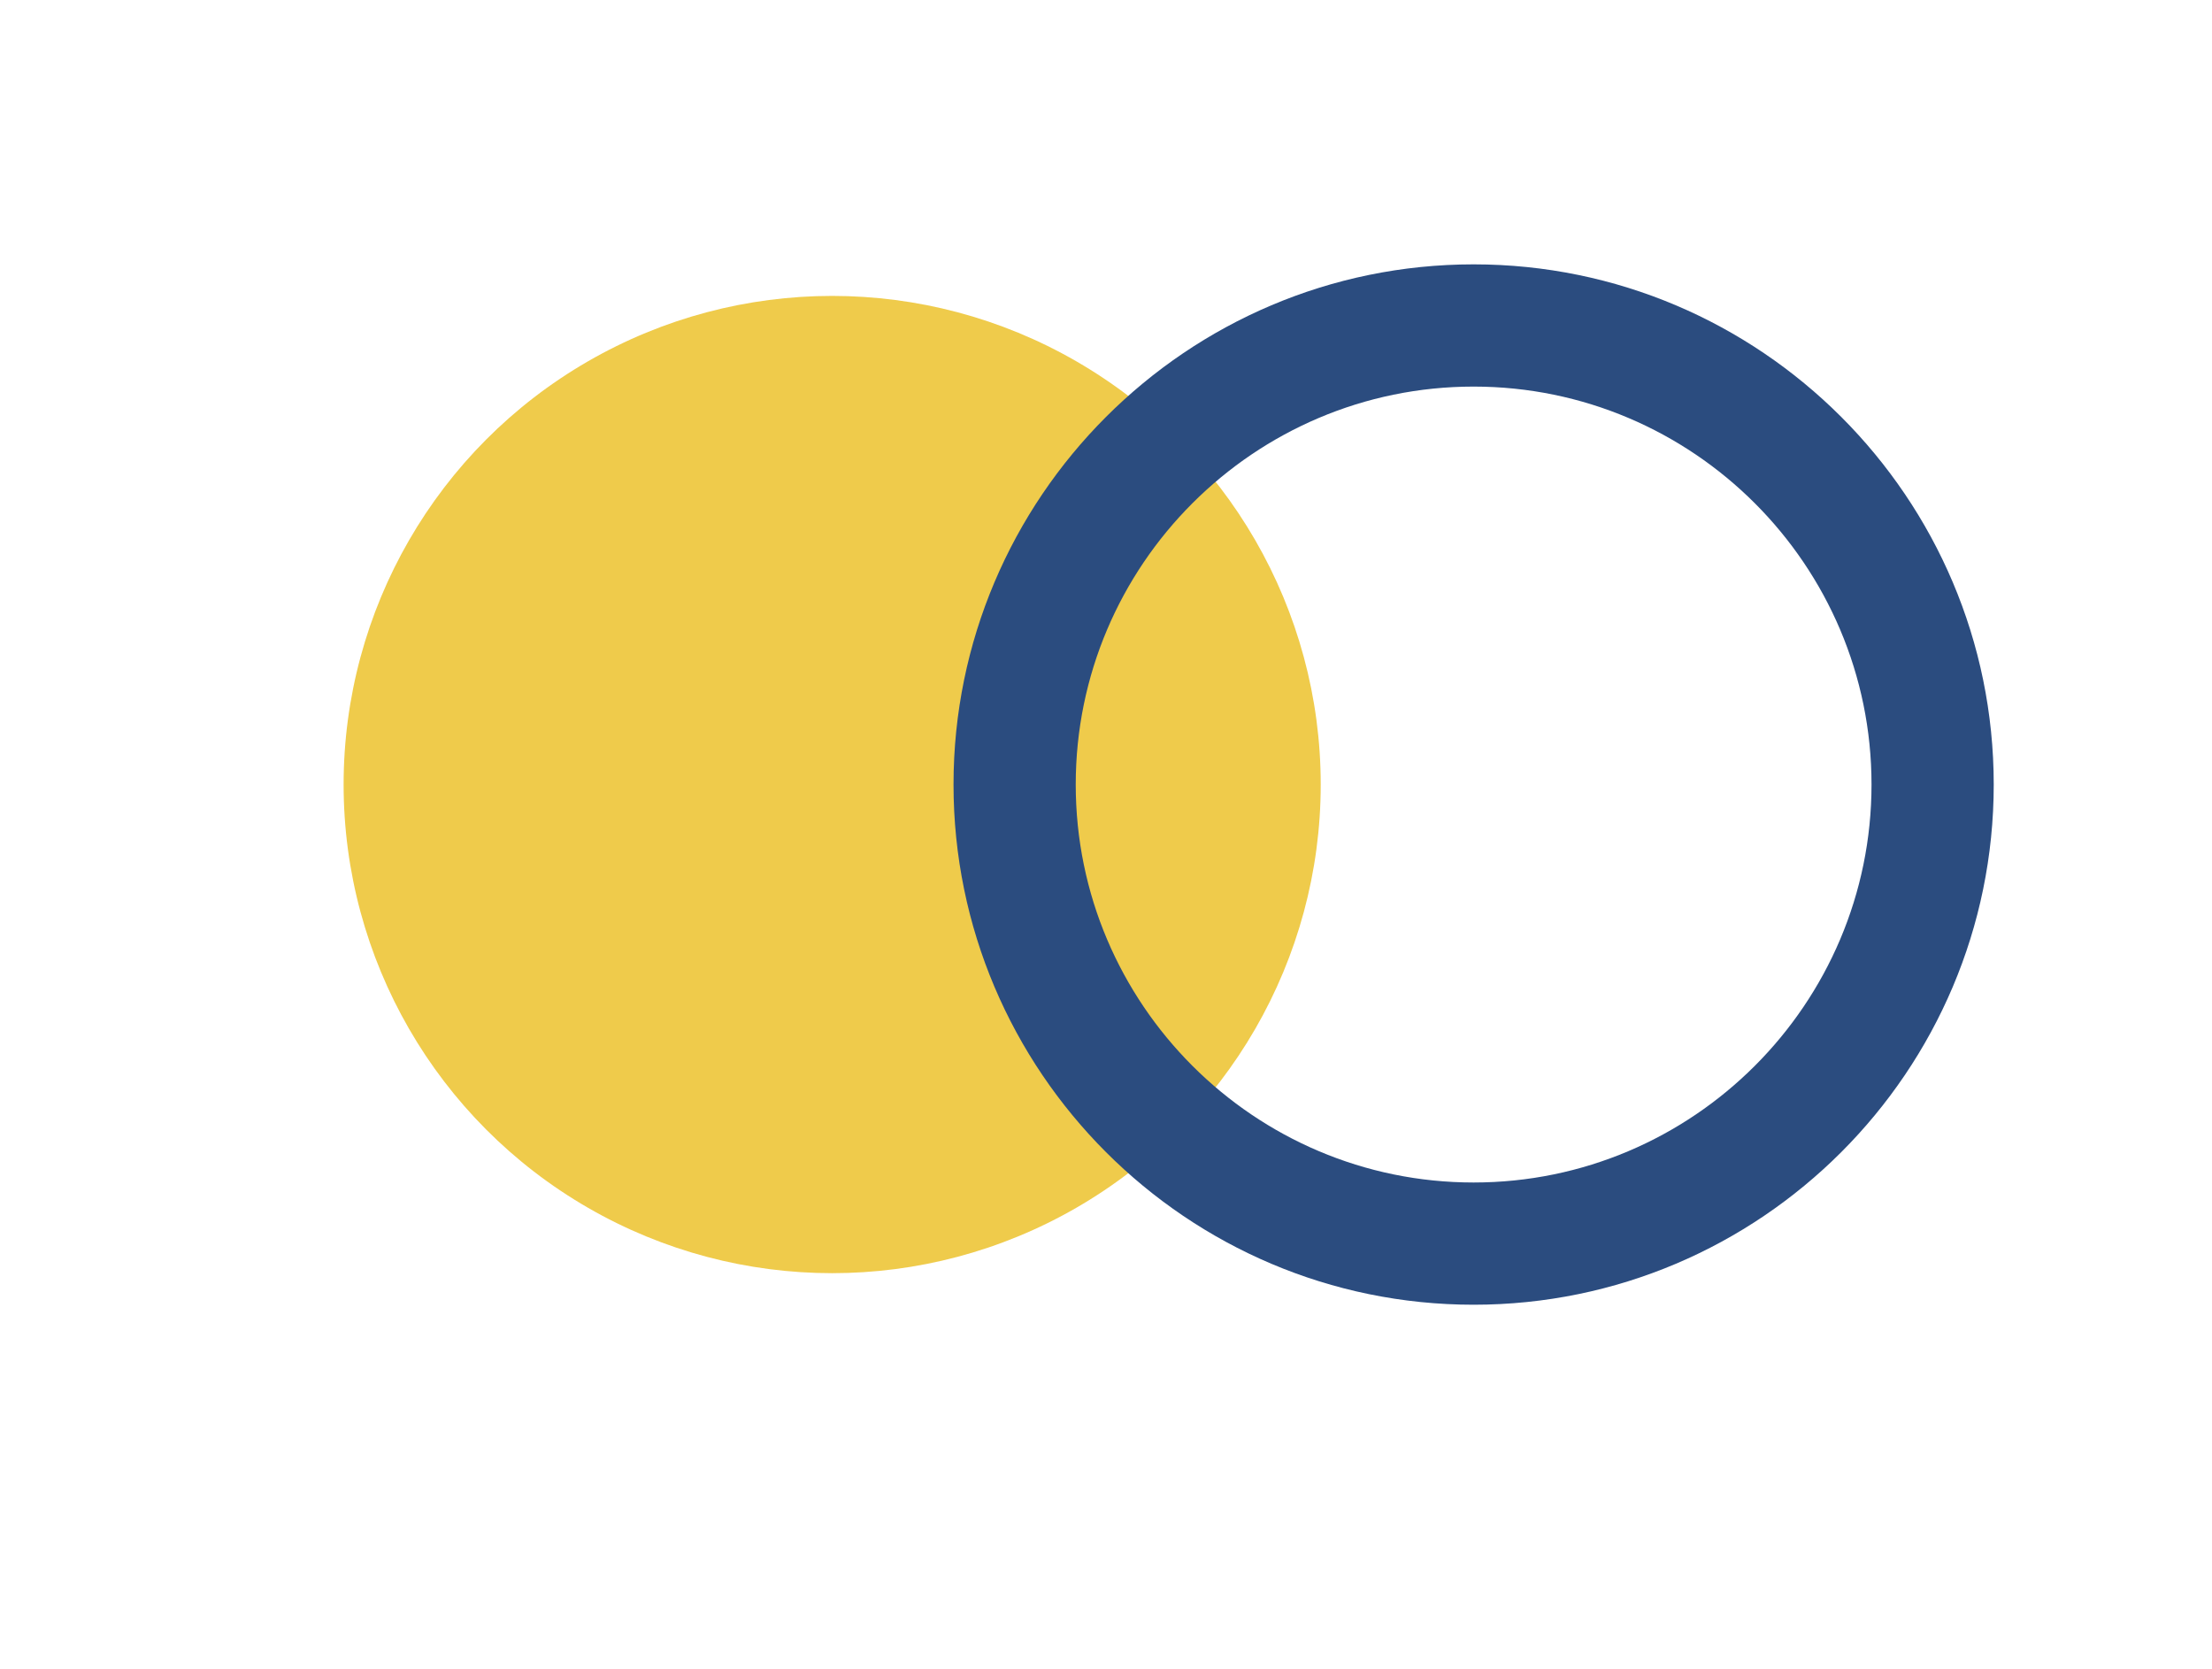 <?xml version="1.0" encoding="utf-8"?>
<!-- Generator: Adobe Illustrator 22.0.1, SVG Export Plug-In . SVG Version: 6.00 Build 0)  -->
<svg version="1.0" id="Camada_1" xmlns="http://www.w3.org/2000/svg" xmlns:xlink="http://www.w3.org/1999/xlink" x="0px" y="0px"
	 viewBox="0 0 778.3 587" style="enable-background:new 0 0 778.3 587;" xml:space="preserve">
<style type="text/css">
	.st0{fill:#EFCB4B;}
	.st1{fill:#2B4C7F;}
</style>
<g>
	<circle class="st0" cx="292.8" cy="276" r="171.9"/>
	<g>
		<path class="st1" d="M518.5,459c-100.9,0-183-82.1-183-183s82.1-183,183-183s183,82.1,183,183S619.4,459,518.5,459z M518.5,136
			c-77.2,0-140,62.8-140,140s62.8,140,140,140s140-62.8,140-140S595.7,136,518.5,136z"/>
	</g>
</g>
</svg>
